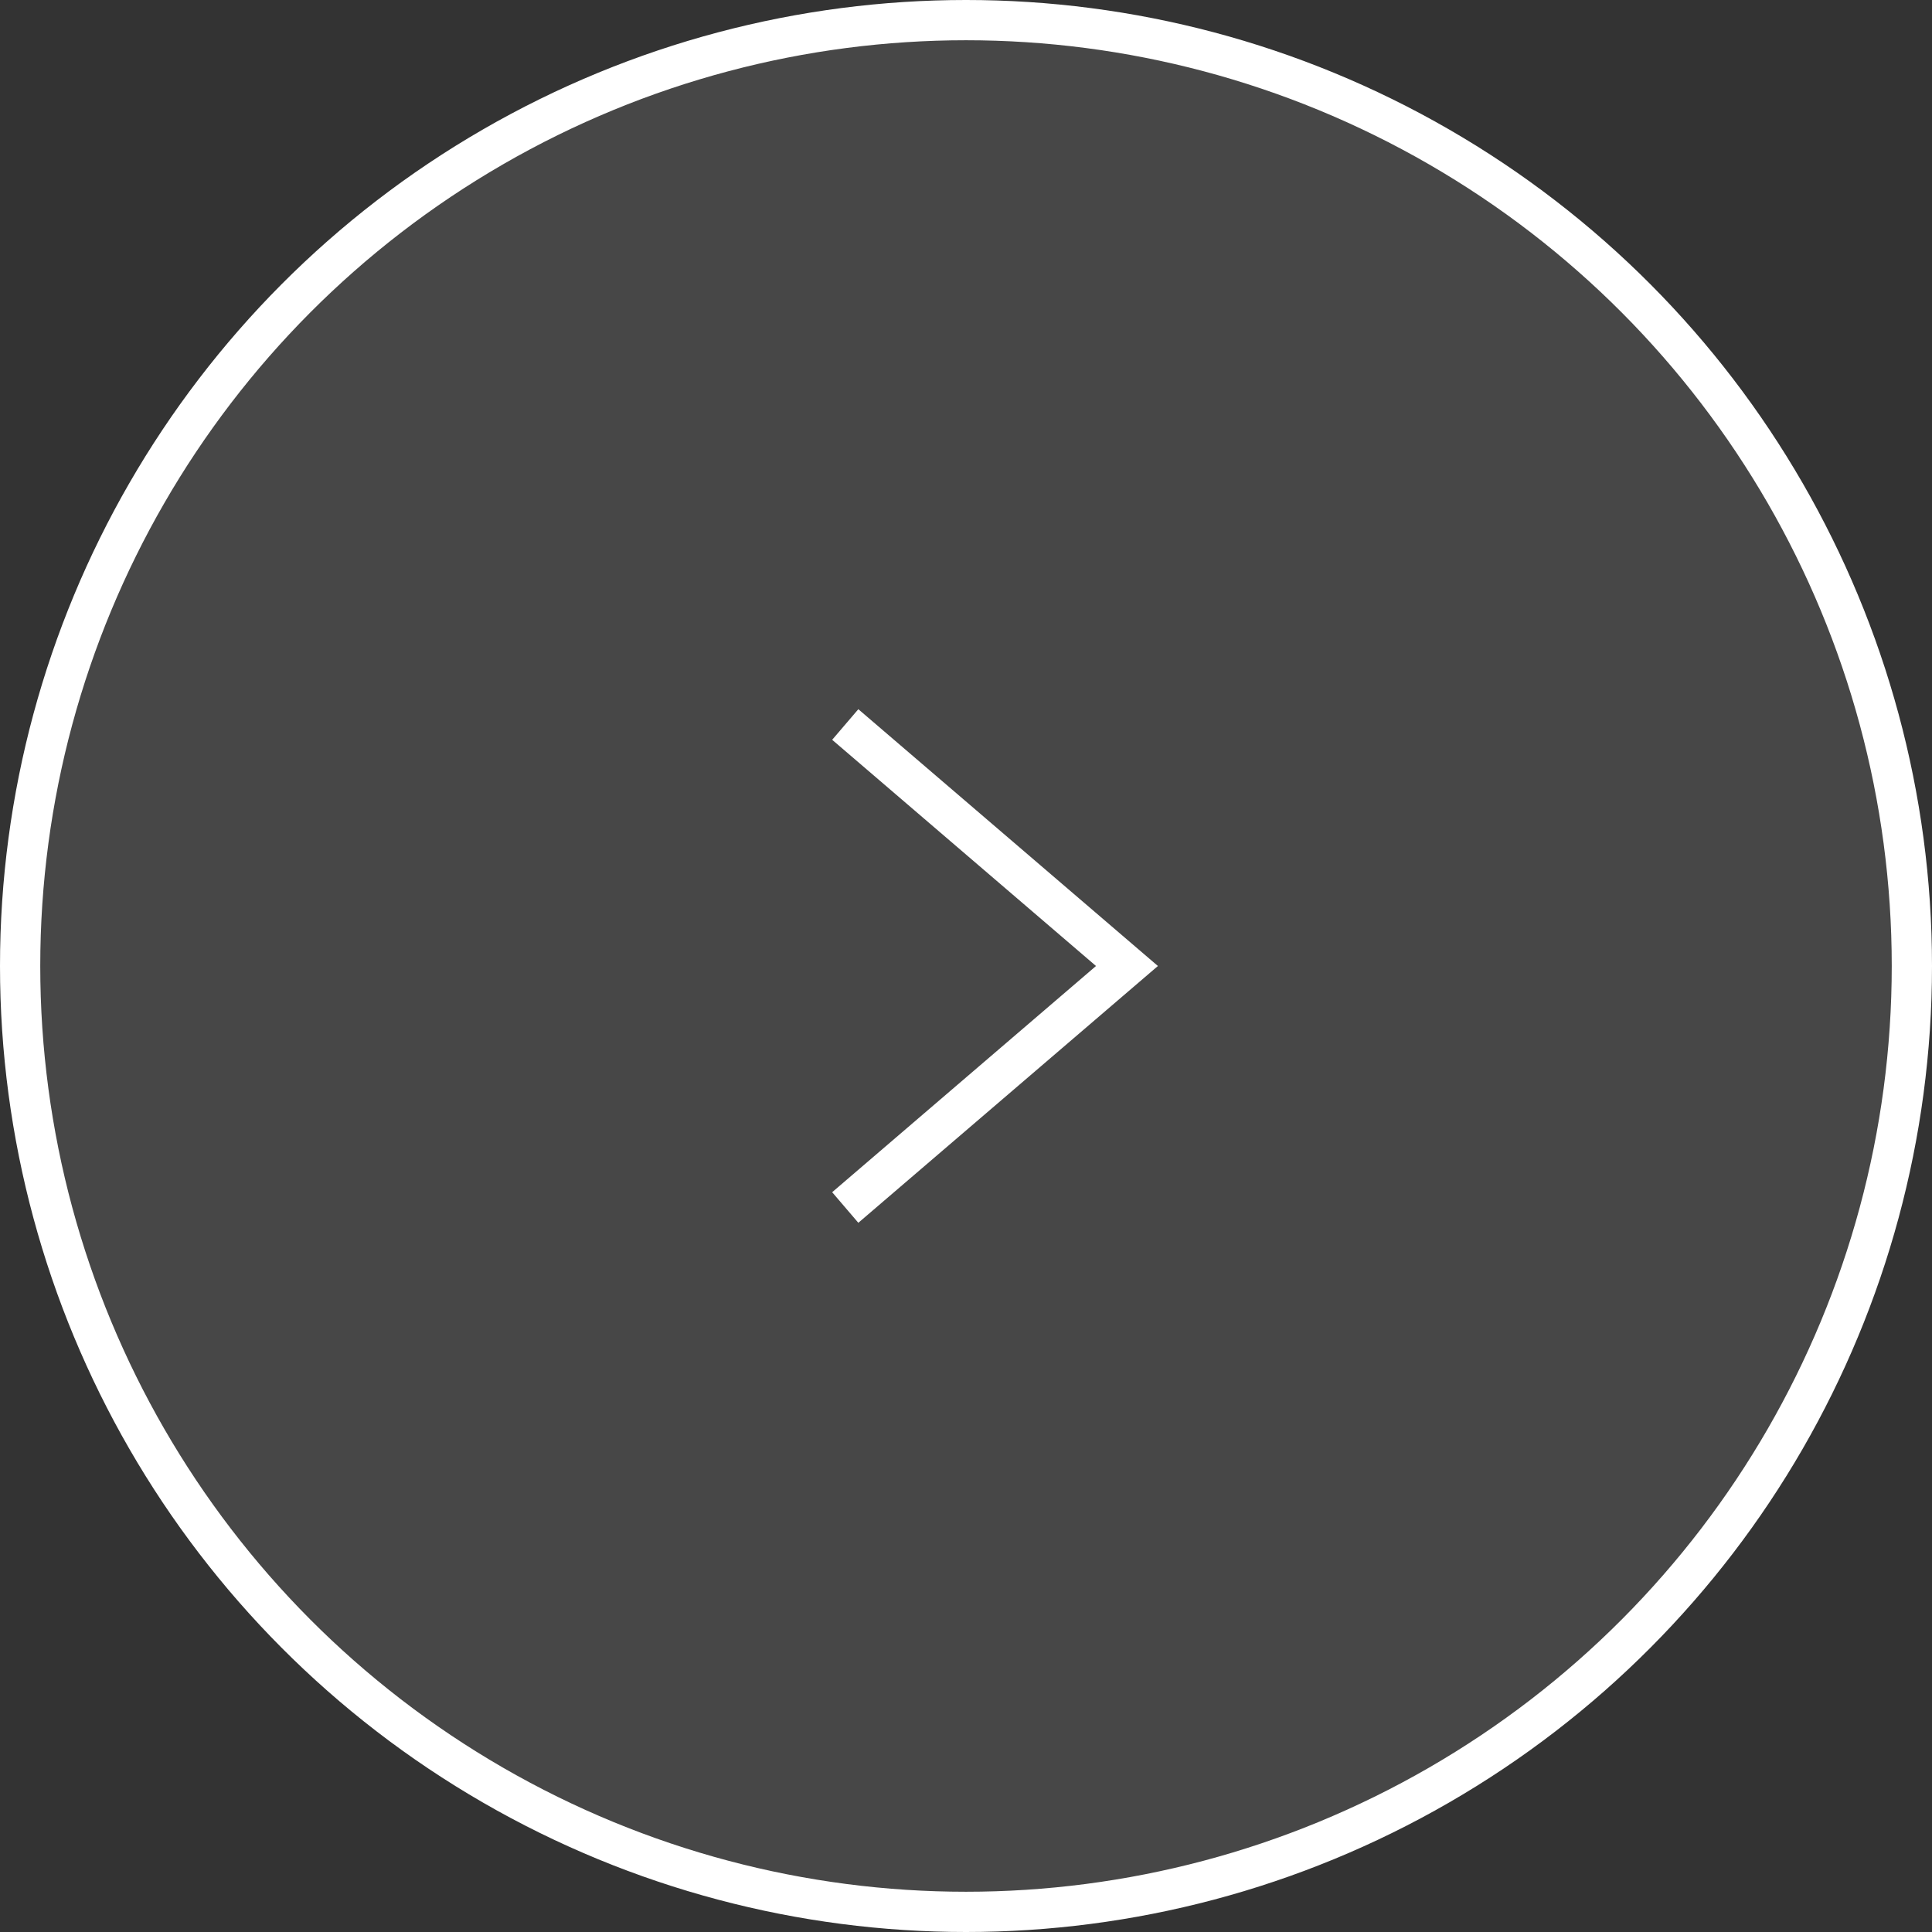 <svg width="48" height="48" viewBox="0 0 48 48" xmlns="http://www.w3.org/2000/svg">
    <rect x="0" y="0" width="48" height="48" fill="#333333" stroke="none"/>
    <g fill="none" fill-rule="evenodd">
        <circle stroke="#FFF" fill-opacity=".1" fill="#FFF" cx="24" cy="24" r="23.5"/>
        <path d="M16 16h16v16H16z"/>
        <path fill="#FFF" d="m20.675 18.38.65-.76L28.768 24l-7.443 6.38-.65-.76L27.23 24z"/>
    </g>
</svg>
